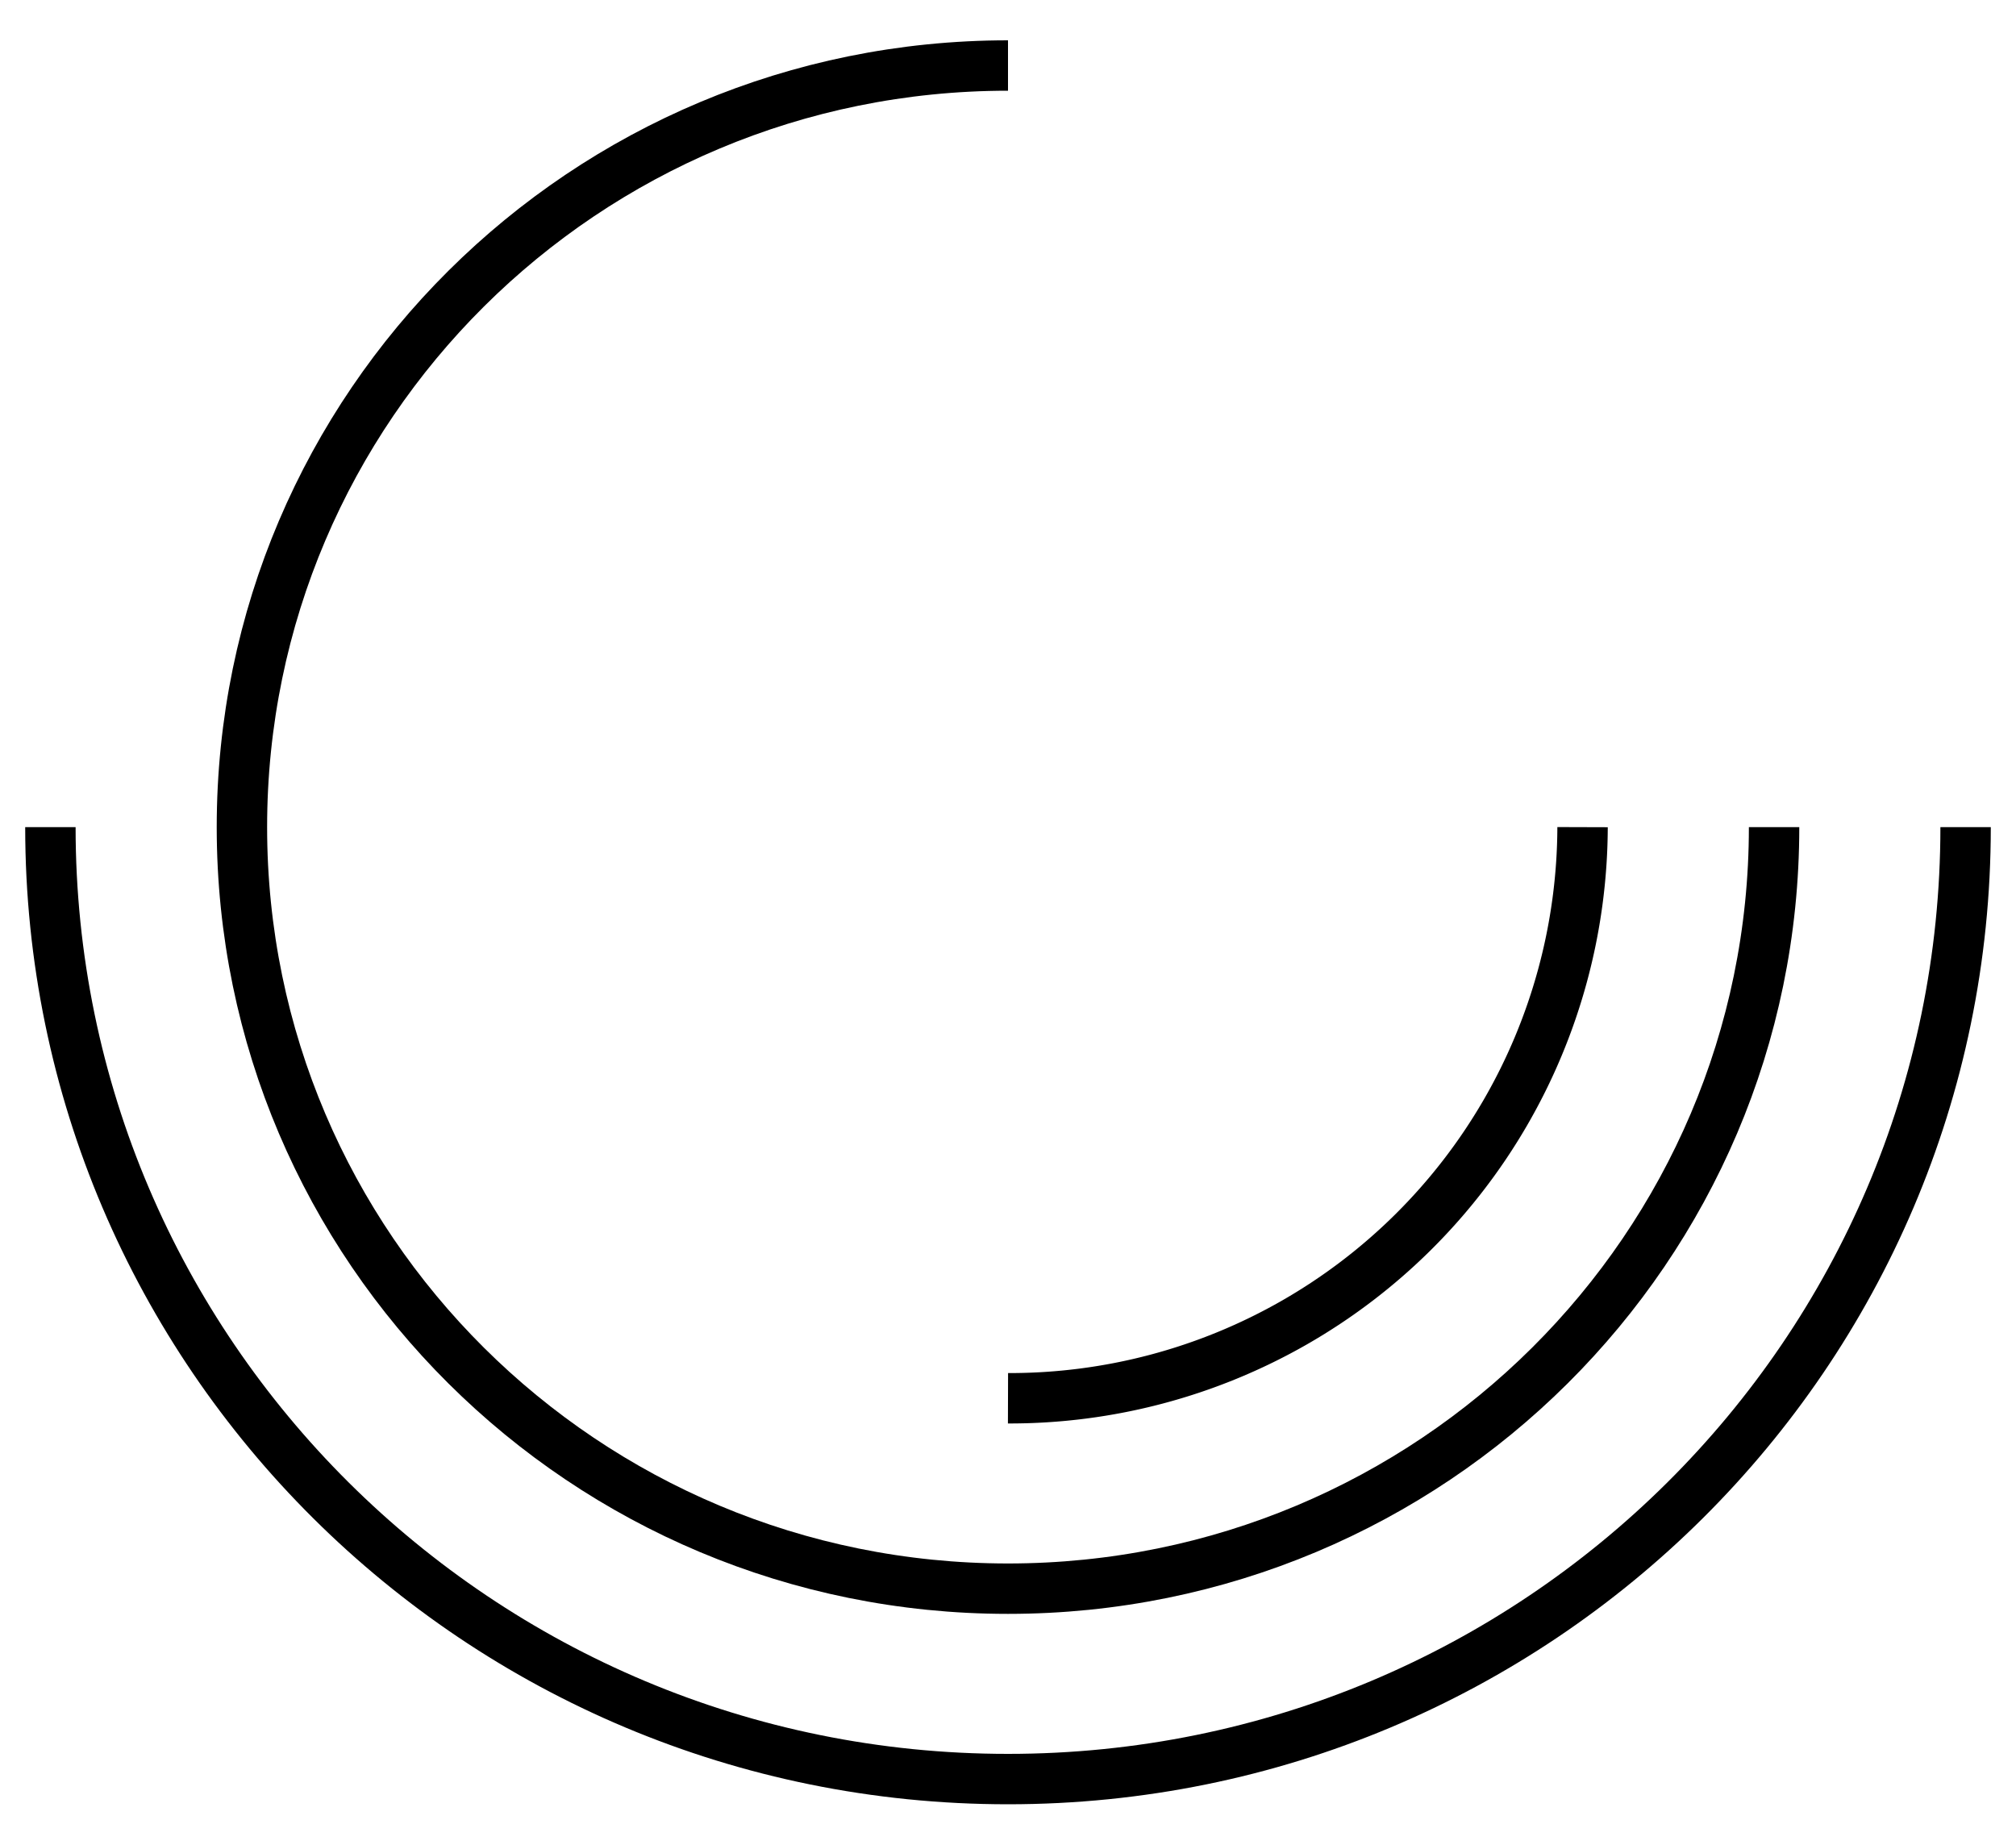 <svg id="Layer_1" data-name="Layer 1" xmlns="http://www.w3.org/2000/svg" viewBox="0 0 200 183"><defs><style>.cls-1{fill:none;stroke:#000;stroke-miterlimit:10;stroke-width:5px;}</style></defs><title>Artboard 5</title><path class="cls-1" d="M157,82.06a56.83,56.83,0,0,1-57,56.66"/><path class="cls-1" d="M176,82.06c0,41.72-34,75.55-76,75.55S24,123.78,24,82.06,58,6.5,100,6.5"/><path class="cls-1" d="M195,82.06c0,52.16-42.53,94.44-95,94.44S5,134.22,5,82.06"/></svg>